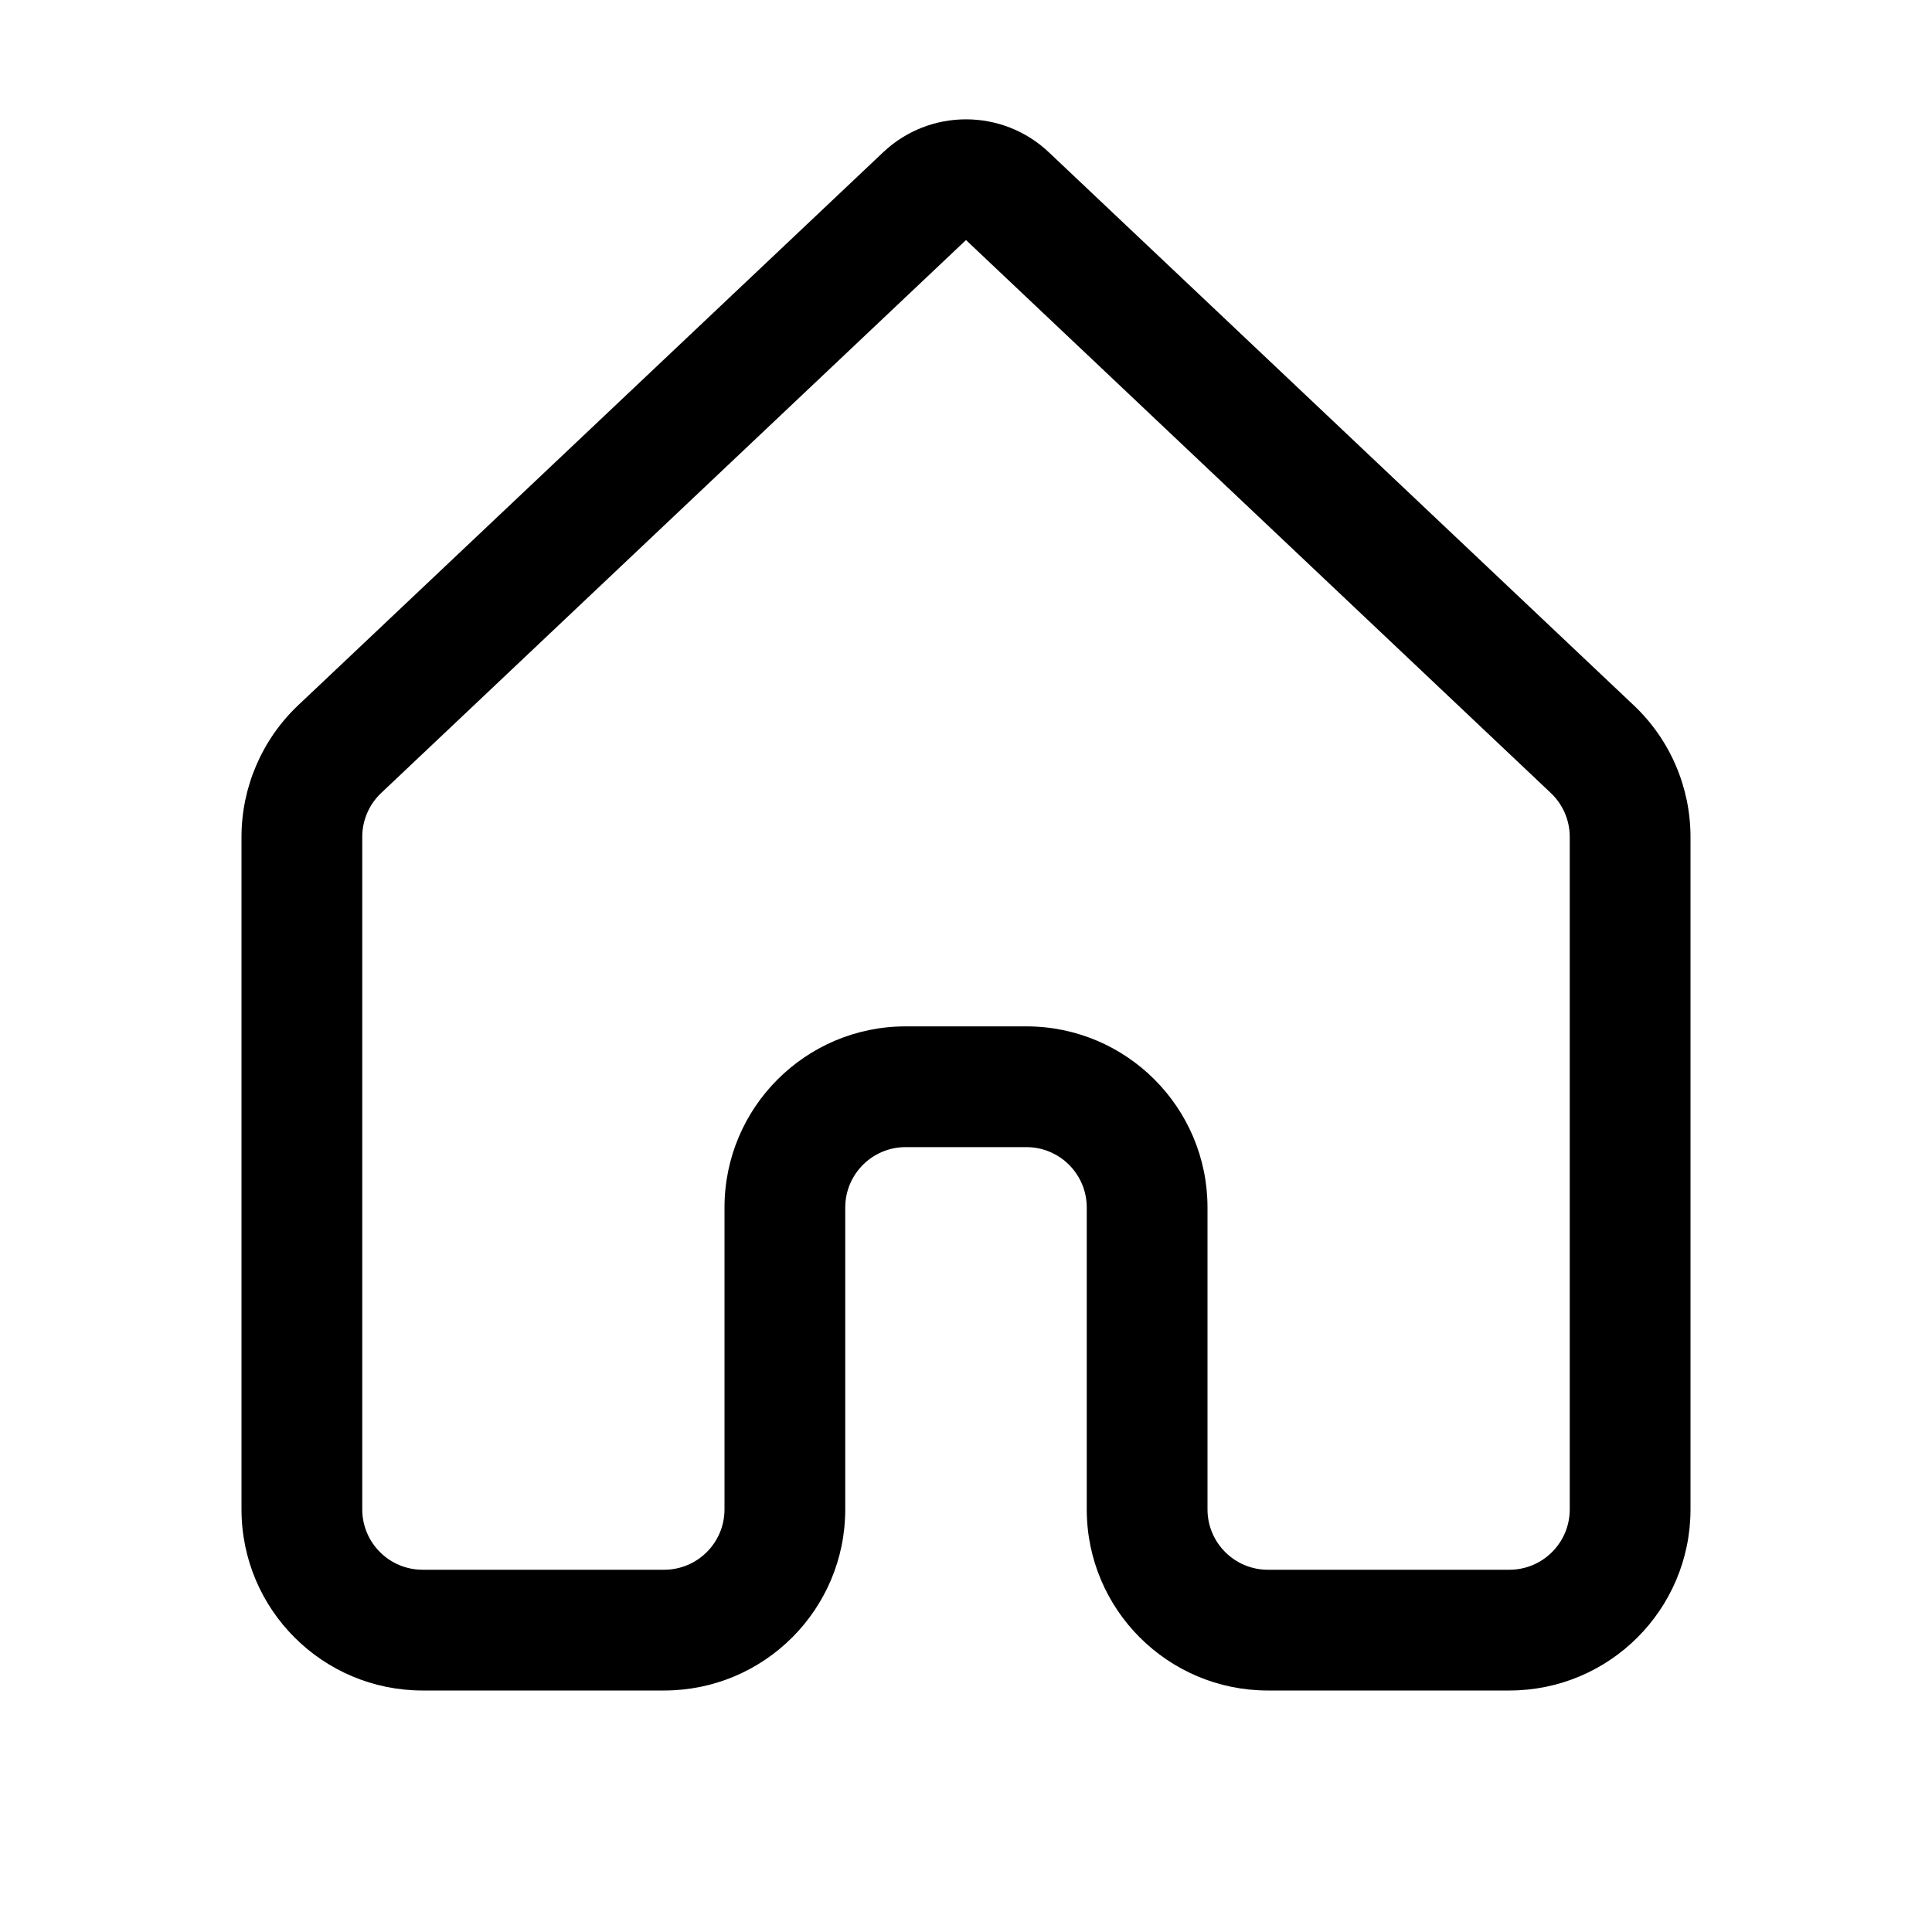 <svg height="100%" width="100%" xmlns="http://www.w3.org/2000/svg" viewBox="0 0 16 16">
    <!-- Use:
        widen(size=1 fraction=0.5)
        adjust-by(#anchor) using 8 anchors, or anchors directly
        maybe combine 3 adjustments from the adjustment list

        e.g. for bottom left point:
            <anchor id="left-anchor" x="2" y="14" rounding="round-parity(1)"/>
            <path
                adjustment-list="#left-anchor; #bottom-anchor; widen(size=1 fraction=0.5 minimum=1); ..."
                d="... G0 1 2 ..."
            />
    -->
    <path
      d="M 7.313 1.262C7.698 0.897 8.302 0.897 8.687 1.262
         L 13.53 5.841C13.83 6.124 14 6.519 14 6.931
         V 12.5
         C 14 13.329 13.328 14 12.5 14
         H 10.5C9.672 14 9 13.329 9 12.5
         V 10C9 9.724 8.776 9.5 8.5 9.5
         H 7.5C7.224 9.5 7 9.724 7 10
         V 12.5
         C 7 13.329 6.328 14 5.5 14
         H 3.5
         C 2.672 14 2 13.329 2 12.5
         V 6.931
         C 2 6.519 2.17 6.124 2.469 5.841
         L 7.313 1.262
         Z
         M 8 1.988
         L 3.156 6.568C3.057 6.662 3 6.793 3 6.931
         V 12.5C3 12.776 3.224 13 3.5 13
         H 5.5
         C 5.776 13 6 12.776 6 12.5
         V 10
         C 6 9.172 6.672 8.5 7.5 8.5
         H 8.5C9.328 8.5 10 9.172 10 10
         V 12.5
         C 10 12.776 10.224 13 10.5 13
         H 12.5
         C 12.776 13 13 12.776 13 12.5
         V 6.931
         C 13 6.793 12.943 6.662 12.844 6.568
         L 8 1.988
         Z"
      fill="currentColor"
      />
</svg>